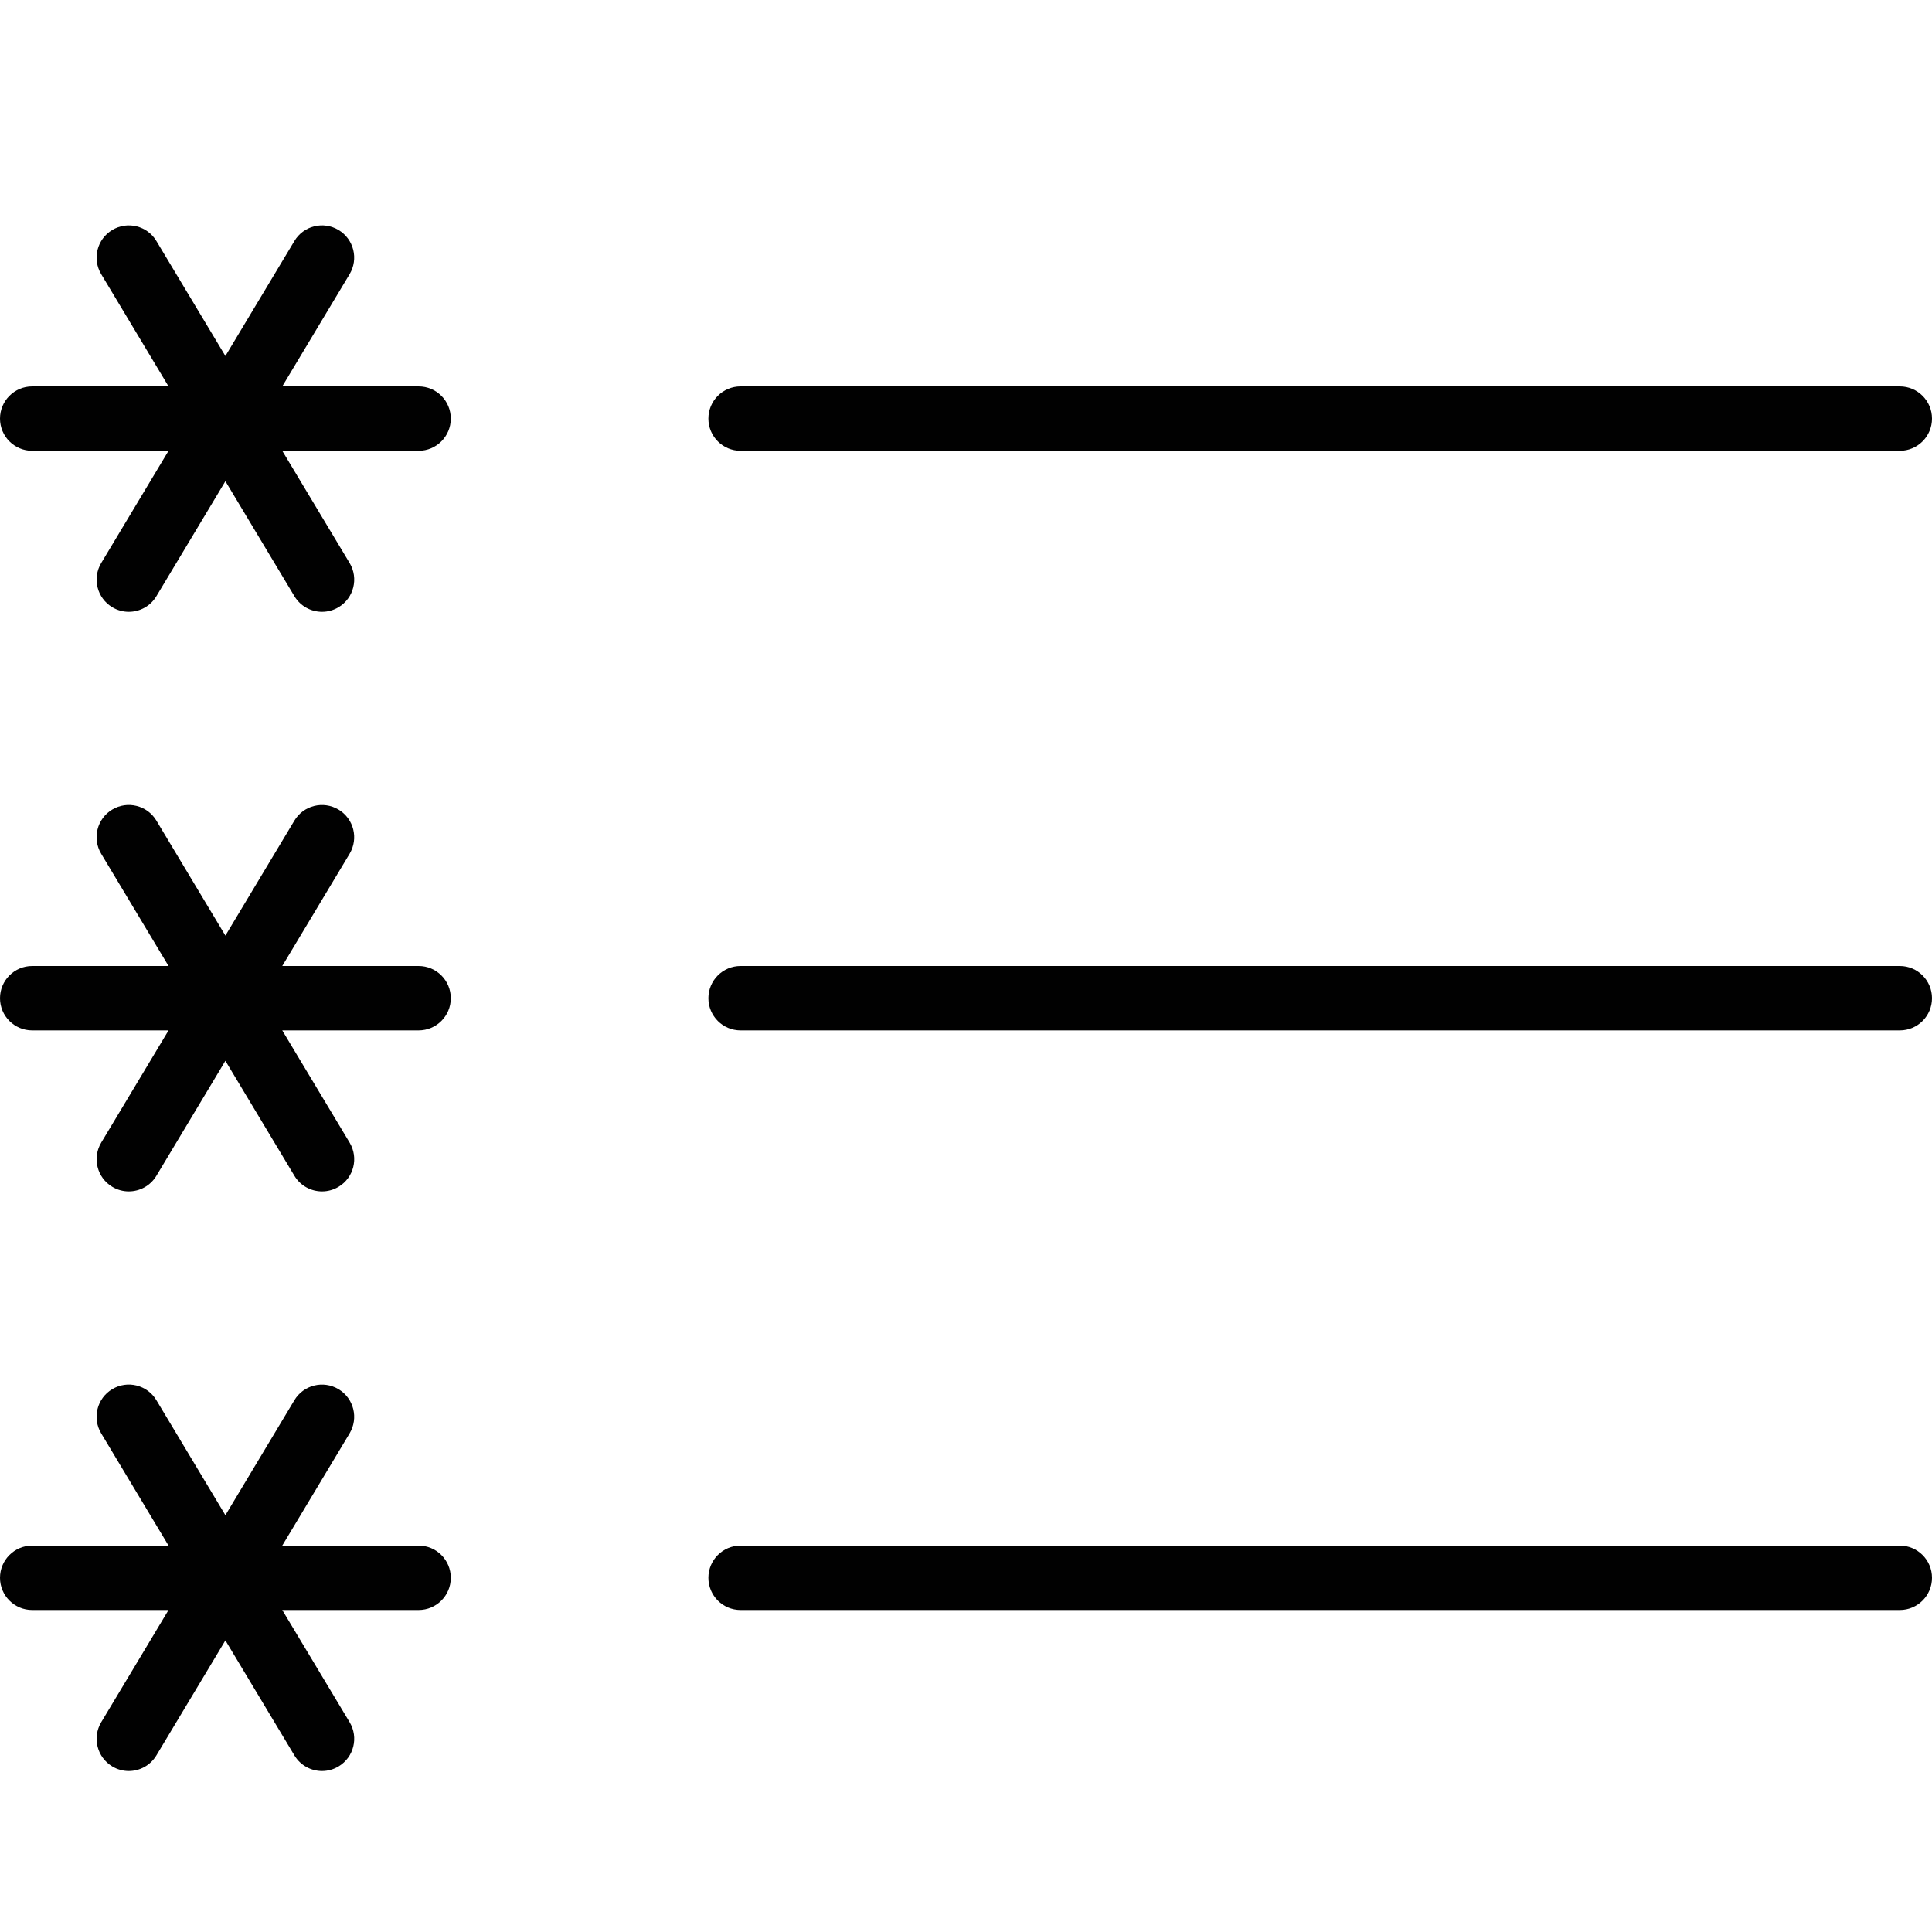 <?xml version="1.0" encoding="utf-8"?>
<!-- Generator: Adobe Illustrator 17.0.0, SVG Export Plug-In . SVG Version: 6.00 Build 0)  -->
<!DOCTYPE svg PUBLIC "-//W3C//DTD SVG 1.1//EN" "http://www.w3.org/Graphics/SVG/1.1/DTD/svg11.dtd">
<svg version="1.1" id="Layer_1" xmlns="http://www.w3.org/2000/svg" xmlns:xlink="http://www.w3.org/1999/xlink" x="0px" y="0px"
	 width="60px" height="60px" viewBox="0 0 60 60" enable-background="new 0 0 60 60" xml:space="preserve">
<g>
	<path fill="#010101" d="M59,12H23c-0.553,0-1,0.448-1,1s0.447,1,1,1h36c0.553,0,1-0.448,1-1S59.553,12,59,12z"/>
	<path fill="#010101" d="M59,30H23c-0.553,0-1,0.448-1,1s0.447,1,1,1h36c0.553,0,1-0.448,1-1S59.553,30,59,30z"/>
	<path fill="#010101" d="M59,48H23c-0.553,0-1,0.448-1,1s0.447,1,1,1h36c0.553,0,1-0.448,1-1S59.553,48,59,48z"/>
	<path fill="#010101" d="M13,12H8.766l2.091-3.485c0.284-0.474,0.131-1.088-0.343-1.372C10.04,6.858,9.426,7.012,9.143,7.485
		L7,11.056L4.857,7.485C4.574,7.012,3.96,6.858,3.485,7.143C3.012,7.427,2.858,8.041,3.143,8.515L5.234,12H1c-0.553,0-1,0.448-1,1
		s0.447,1,1,1h4.234l-2.091,3.485c-0.284,0.474-0.131,1.088,0.343,1.372C3.646,18.954,3.824,19,3.999,19
		c0.34,0,0.671-0.173,0.858-0.485L7,14.944l2.143,3.571C9.33,18.827,9.661,19,10.001,19c0.175,0,0.353-0.046,0.514-0.143
		c0.474-0.284,0.627-0.898,0.343-1.372L8.766,14H13c0.553,0,1-0.448,1-1S13.553,12,13,12z"/>
	<path fill="#010101" d="M13,30H8.766l2.091-3.485c0.284-0.474,0.131-1.088-0.343-1.372c-0.475-0.285-1.089-0.13-1.372,0.343
		L7,29.056l-2.143-3.571c-0.283-0.473-0.897-0.628-1.372-0.343c-0.474,0.284-0.627,0.898-0.343,1.372L5.234,30H1
		c-0.553,0-1,0.448-1,1s0.447,1,1,1h4.234l-2.091,3.485c-0.284,0.474-0.131,1.088,0.343,1.372C3.646,36.954,3.824,37,3.999,37
		c0.34,0,0.671-0.173,0.858-0.485L7,32.944l2.143,3.571C9.33,36.827,9.661,37,10.001,37c0.175,0,0.353-0.046,0.514-0.143
		c0.474-0.284,0.627-0.898,0.343-1.372L8.766,32H13c0.553,0,1-0.448,1-1S13.553,30,13,30z"/>
	<path fill="#010101" d="M13,48H8.766l2.091-3.485c0.284-0.474,0.131-1.088-0.343-1.372c-0.475-0.285-1.089-0.13-1.372,0.343
		L7,47.056l-2.143-3.571c-0.283-0.473-0.897-0.628-1.372-0.343c-0.474,0.284-0.627,0.898-0.343,1.372L5.234,48H1
		c-0.553,0-1,0.448-1,1s0.447,1,1,1h4.234l-2.091,3.485c-0.284,0.474-0.131,1.088,0.343,1.372C3.646,54.954,3.824,55,3.999,55
		c0.34,0,0.671-0.173,0.858-0.485L7,50.944l2.143,3.571C9.33,54.827,9.661,55,10.001,55c0.175,0,0.353-0.046,0.514-0.143
		c0.474-0.284,0.627-0.898,0.343-1.372L8.766,50H13c0.553,0,1-0.448,1-1S13.553,48,13,48z"/>
</g>
</svg>
